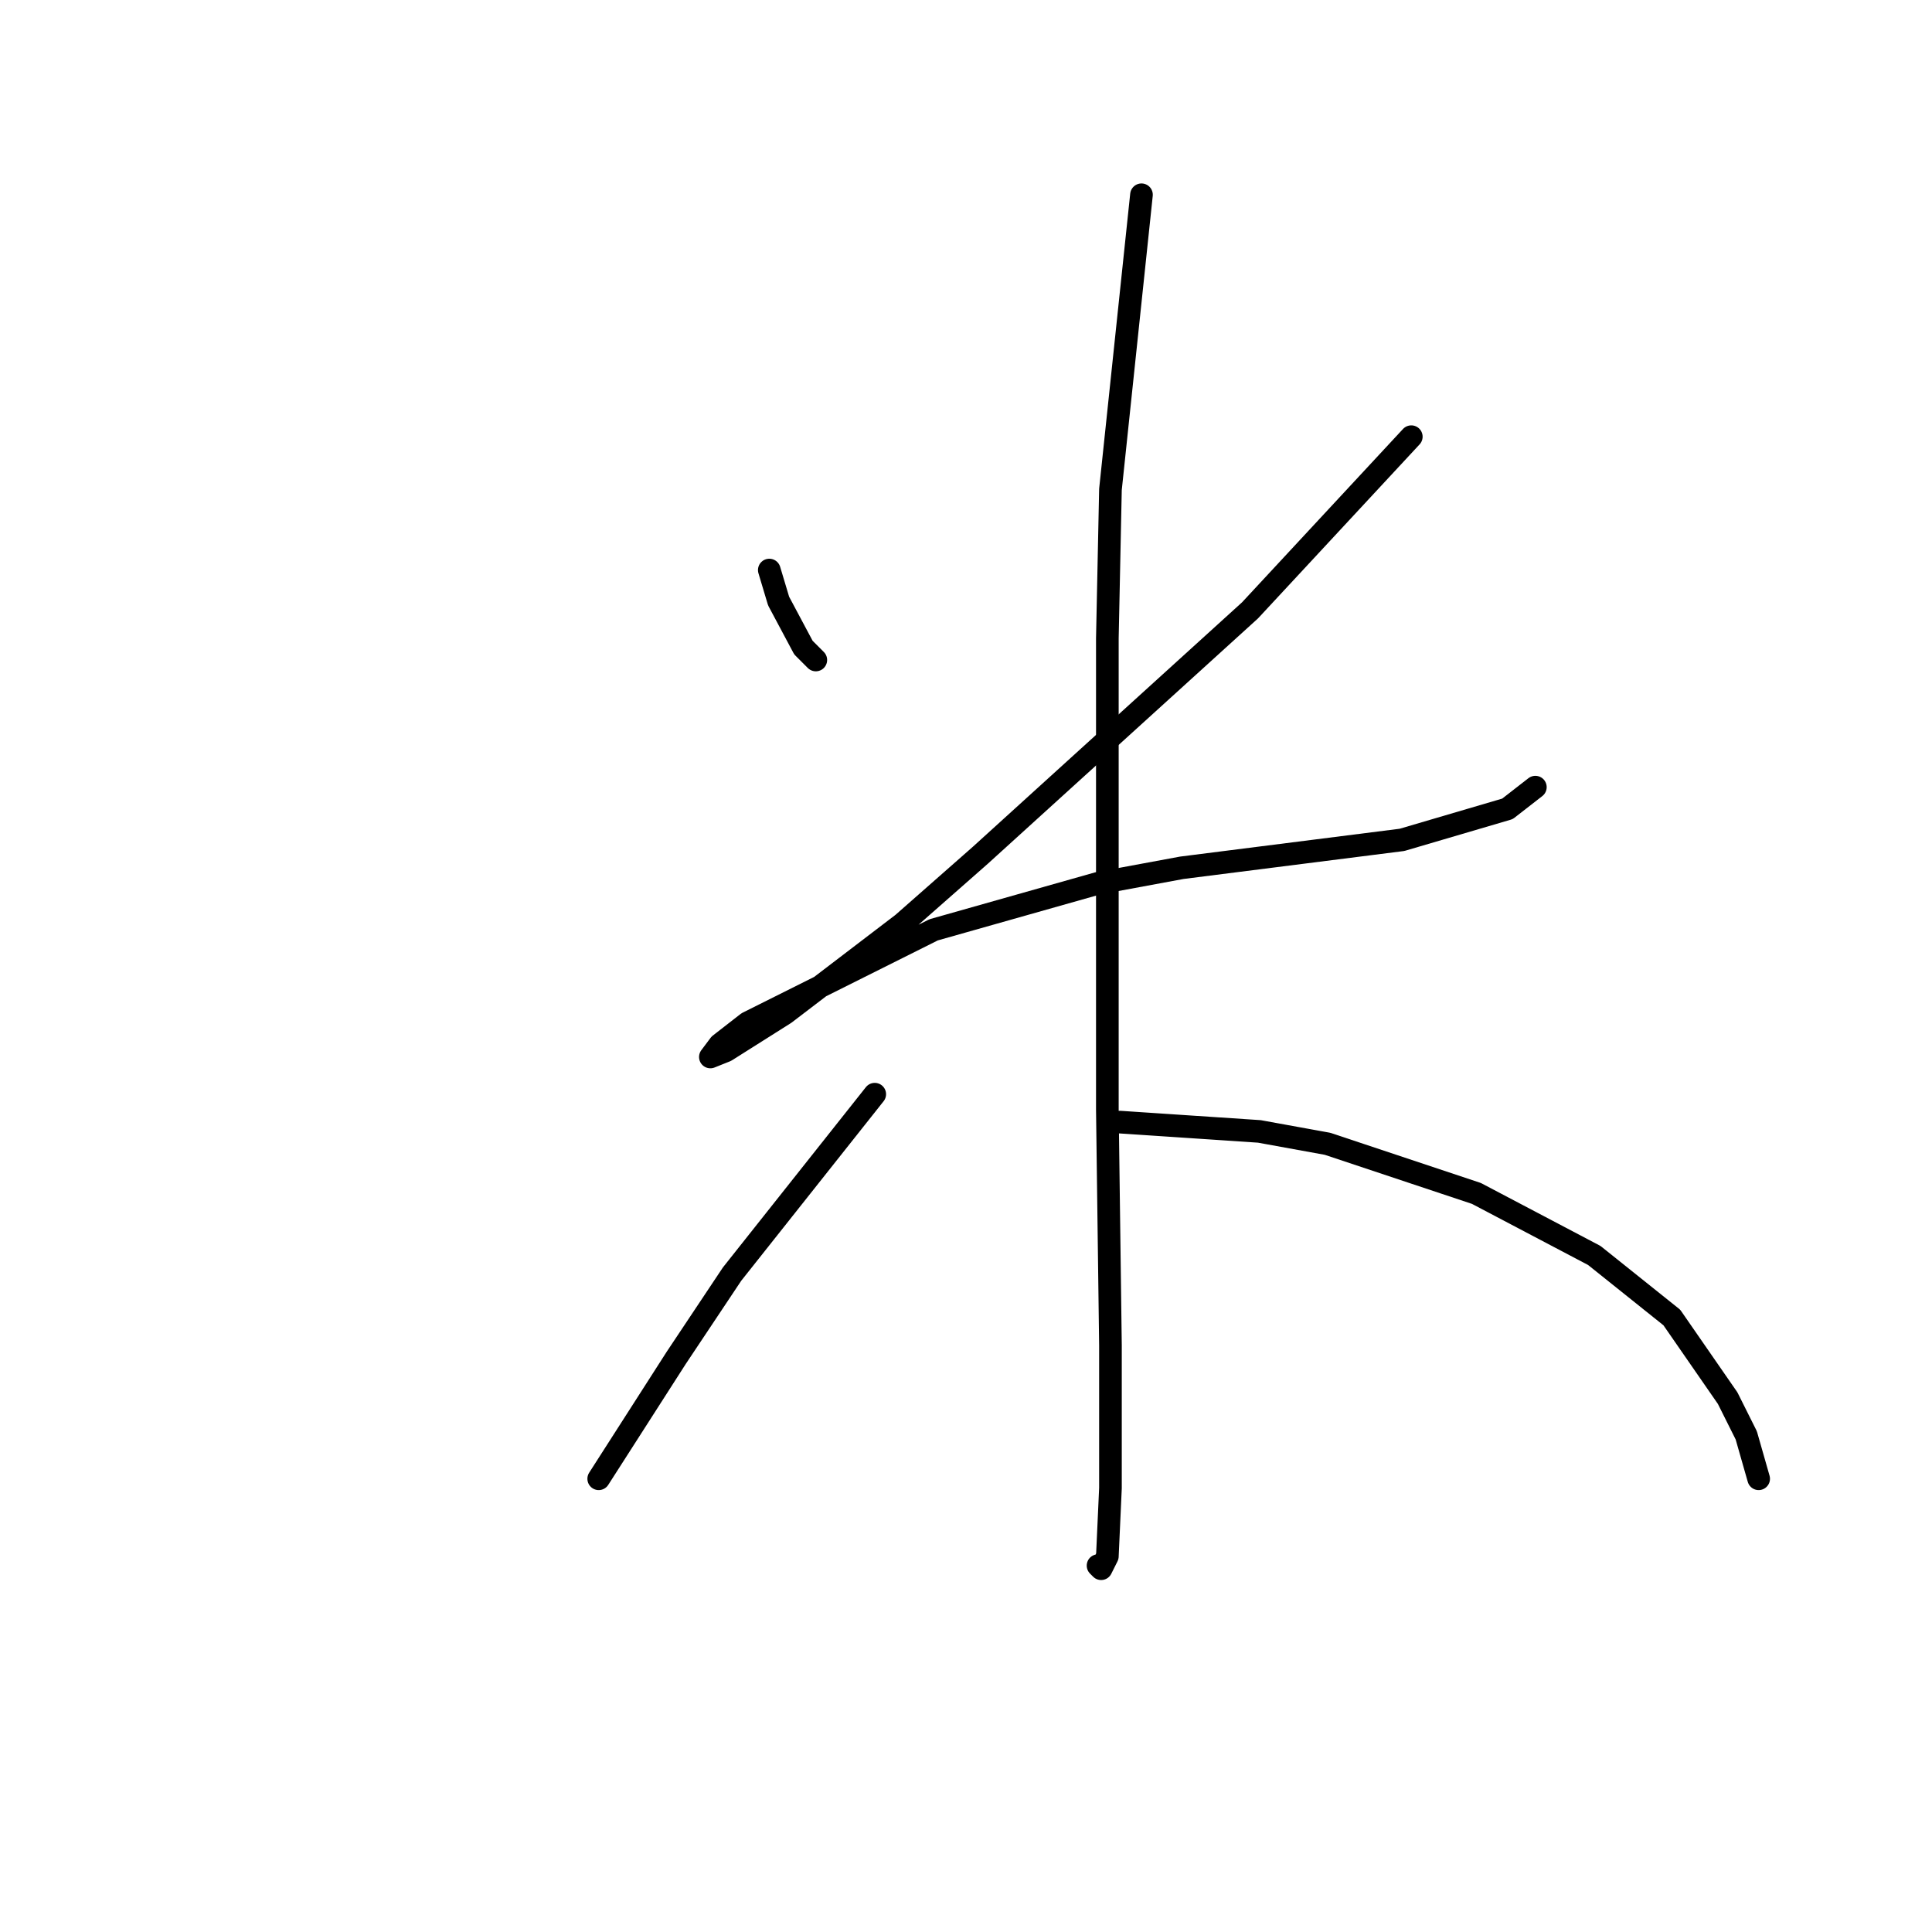 <?xml version="1.0" standalone="no"?>
    <svg width="256" height="256" xmlns="http://www.w3.org/2000/svg" version="1.1">
    <polyline stroke="black" stroke-width="3" stroke-linecap="round" fill="transparent" stroke-linejoin="round" points="101.936 75.534 103.169 79.644 106.456 85.808 108.1 87.452 108.1 87.452 " />
        <polyline stroke="black" stroke-width="3" stroke-linecap="round" fill="transparent" stroke-linejoin="round" points="187.004 57.863 165.634 80.877 129.881 113.342 119.607 122.383 103.991 134.301 96.182 139.233 94.128 140.055 95.361 138.411 99.059 135.534 123.717 123.205 145.497 117.041 156.593 114.986 185.771 111.287 199.744 107.178 203.443 104.301 203.443 104.301 " />
        <polyline stroke="black" stroke-width="3" stroke-linecap="round" fill="transparent" stroke-linejoin="round" points="151.251 25.808 147.141 64.849 146.73 84.575 146.73 104.712 146.73 147.041 147.141 178.274 147.141 197.178 146.73 206.219 145.908 207.863 145.497 207.452 145.497 207.452 " />
        <polyline stroke="black" stroke-width="3" stroke-linecap="round" fill="transparent" stroke-linejoin="round" points="115.908 144.986 97.004 168.822 89.607 179.918 79.333 195.945 79.333 195.945 " />
        <polyline stroke="black" stroke-width="3" stroke-linecap="round" fill="transparent" stroke-linejoin="round" points="148.374 148.685 166.867 149.918 175.908 151.561 195.634 158.137 211.251 166.356 221.525 174.575 228.922 185.26 231.388 190.191 233.032 195.945 233.032 195.945 " />
        </svg>